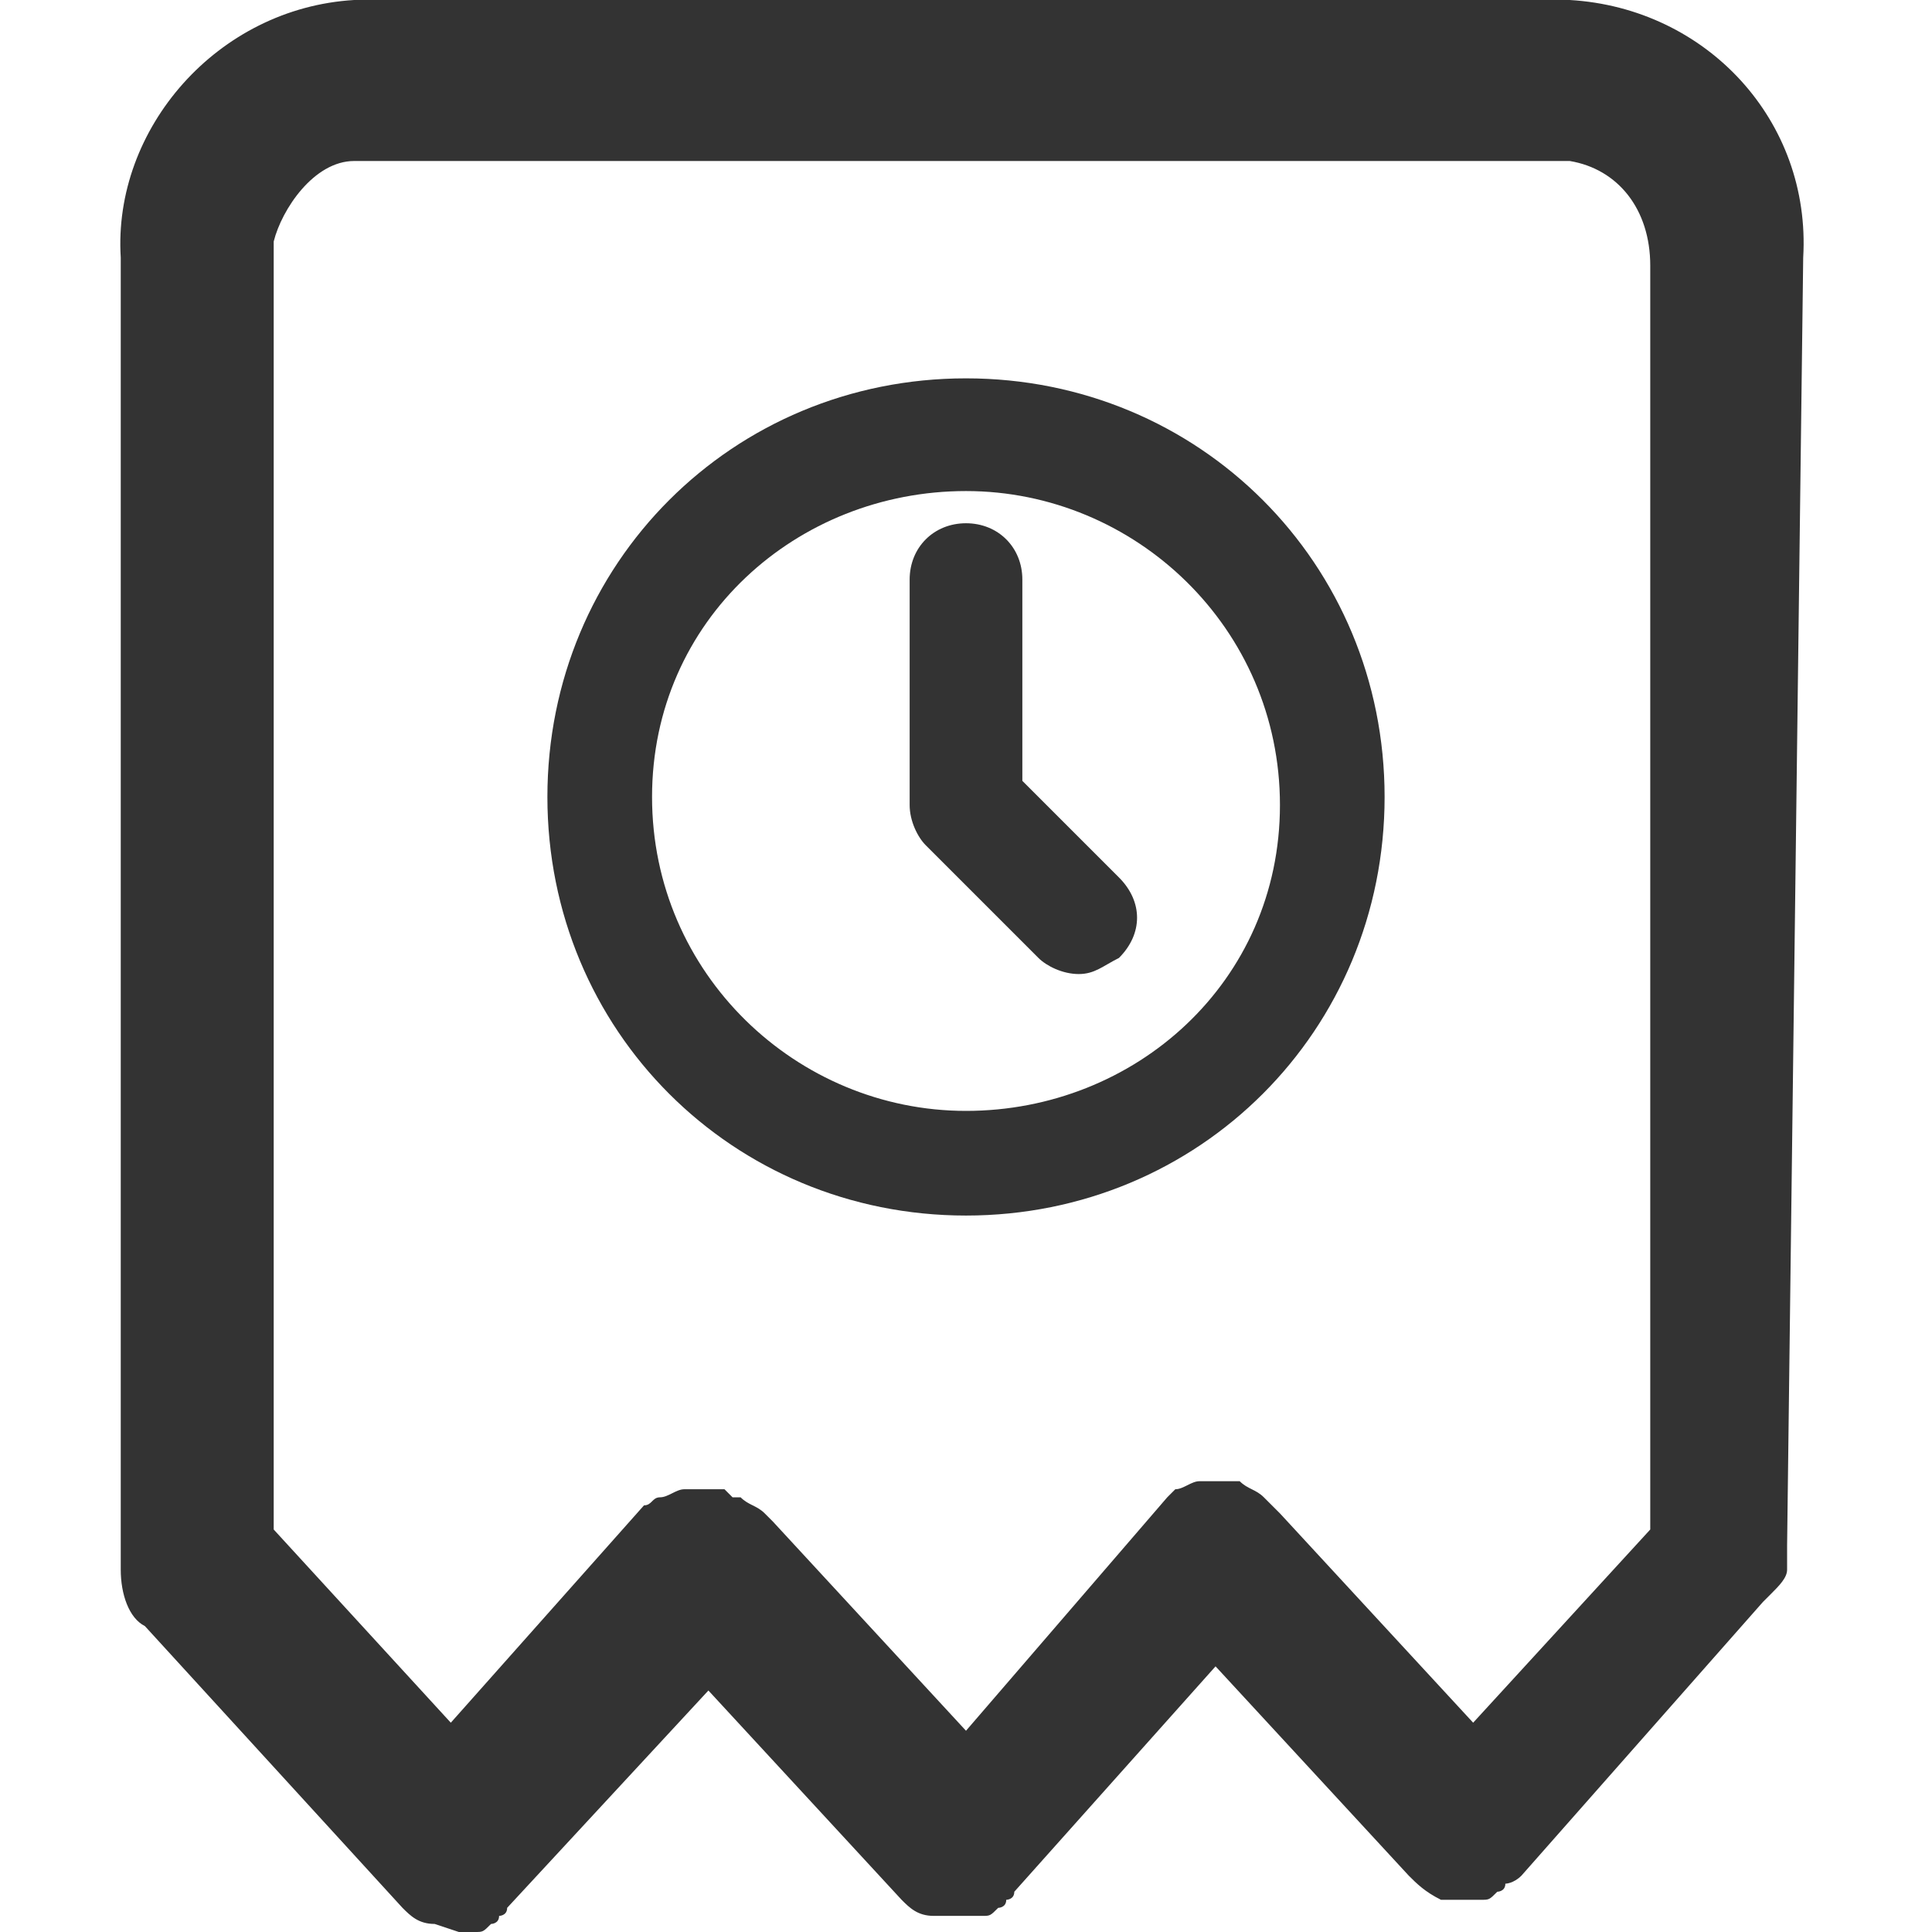 <?xml version="1.0" standalone="no"?><!DOCTYPE svg PUBLIC "-//W3C//DTD SVG 1.1//EN" "http://www.w3.org/Graphics/SVG/1.1/DTD/svg11.dtd"><svg t="1756729345942" class="icon" viewBox="0 0 1024 1024" version="1.1" xmlns="http://www.w3.org/2000/svg" p-id="5986" xmlns:xlink="http://www.w3.org/1999/xlink" width="200" height="200"><path d="M512 200.533C388.267 200.533 290.133 298.667 290.133 422.4s98.133 221.867 221.867 221.867 221.867-98.133 221.867-221.867-98.133-221.867-221.867-221.867z m0 388.267c-89.6 0-166.4-72.533-166.4-166.4S422.4 260.267 512 260.267s166.4 72.533 166.4 166.4-76.8 162.133-166.4 162.133z" fill="#333333" p-id="5987"></path><path d="M541.867 413.867V307.2c0-17.067-12.8-29.867-29.867-29.867s-29.867 12.8-29.867 29.867V426.667c0 8.533 4.267 17.067 8.533 21.333l59.733 59.733c4.267 4.267 12.8 8.533 21.333 8.533s12.8-4.267 21.333-8.533c12.8-12.8 12.8-29.867 0-42.667l-51.2-51.2z" fill="#333333" p-id="5988"></path><path d="M955.733 136.533c4.267-72.533-51.2-132.267-123.733-136.533H187.733c-72.533 4.267-128 68.267-123.733 136.533v695.467c0 12.8 4.267 25.6 12.8 29.867L213.333 1011.2c4.267 4.267 8.533 8.533 17.067 8.533l12.8 4.267h8.533c4.267 0 4.267 0 8.533-4.267 0 0 4.267 0 4.267-4.267 0 0 4.267 0 4.267-4.267L375.467 896l102.4 110.933c4.267 4.267 8.533 8.533 17.067 8.533H520.533c4.267 0 4.267 0 8.533-4.267 0 0 4.267 0 4.267-4.267 0 0 4.267 0 4.267-4.267l106.667-119.467 102.4 110.933c4.267 4.267 8.533 8.533 17.067 12.8h21.333c4.267 0 4.267 0 8.533-4.267 0 0 4.267 0 4.267-4.267 0 0 4.267 0 8.533-4.267l128-145.067 4.267-4.267c4.267-4.267 8.533-8.533 8.533-12.8v-4.267-8.533l8.533-682.667zM384 789.333h-8.533-12.8c-4.267 0-8.533 4.267-12.8 4.267-4.267 0-4.267 4.267-8.533 4.267l-102.4 115.2L145.067 810.667V128c4.267-17.067 21.333-42.667 42.667-42.667h644.267c25.6 4.267 42.667 25.6 42.667 55.467V810.667l-93.867 102.4-102.4-110.933-8.533-8.533c-4.267-4.267-8.533-4.267-12.8-8.533h-8.533H635.733c-4.267 0-8.533 4.267-12.8 4.267l-4.267 4.267-106.667 123.733-102.4-110.933-4.267-4.267c-4.267-4.267-8.533-4.267-12.8-8.533h-4.267l-4.267-4.267z m-25.6 25.6z m29.867-4.267z m392.533 192z m157.867-170.667z" fill="#333333" p-id="5989"></path></svg>